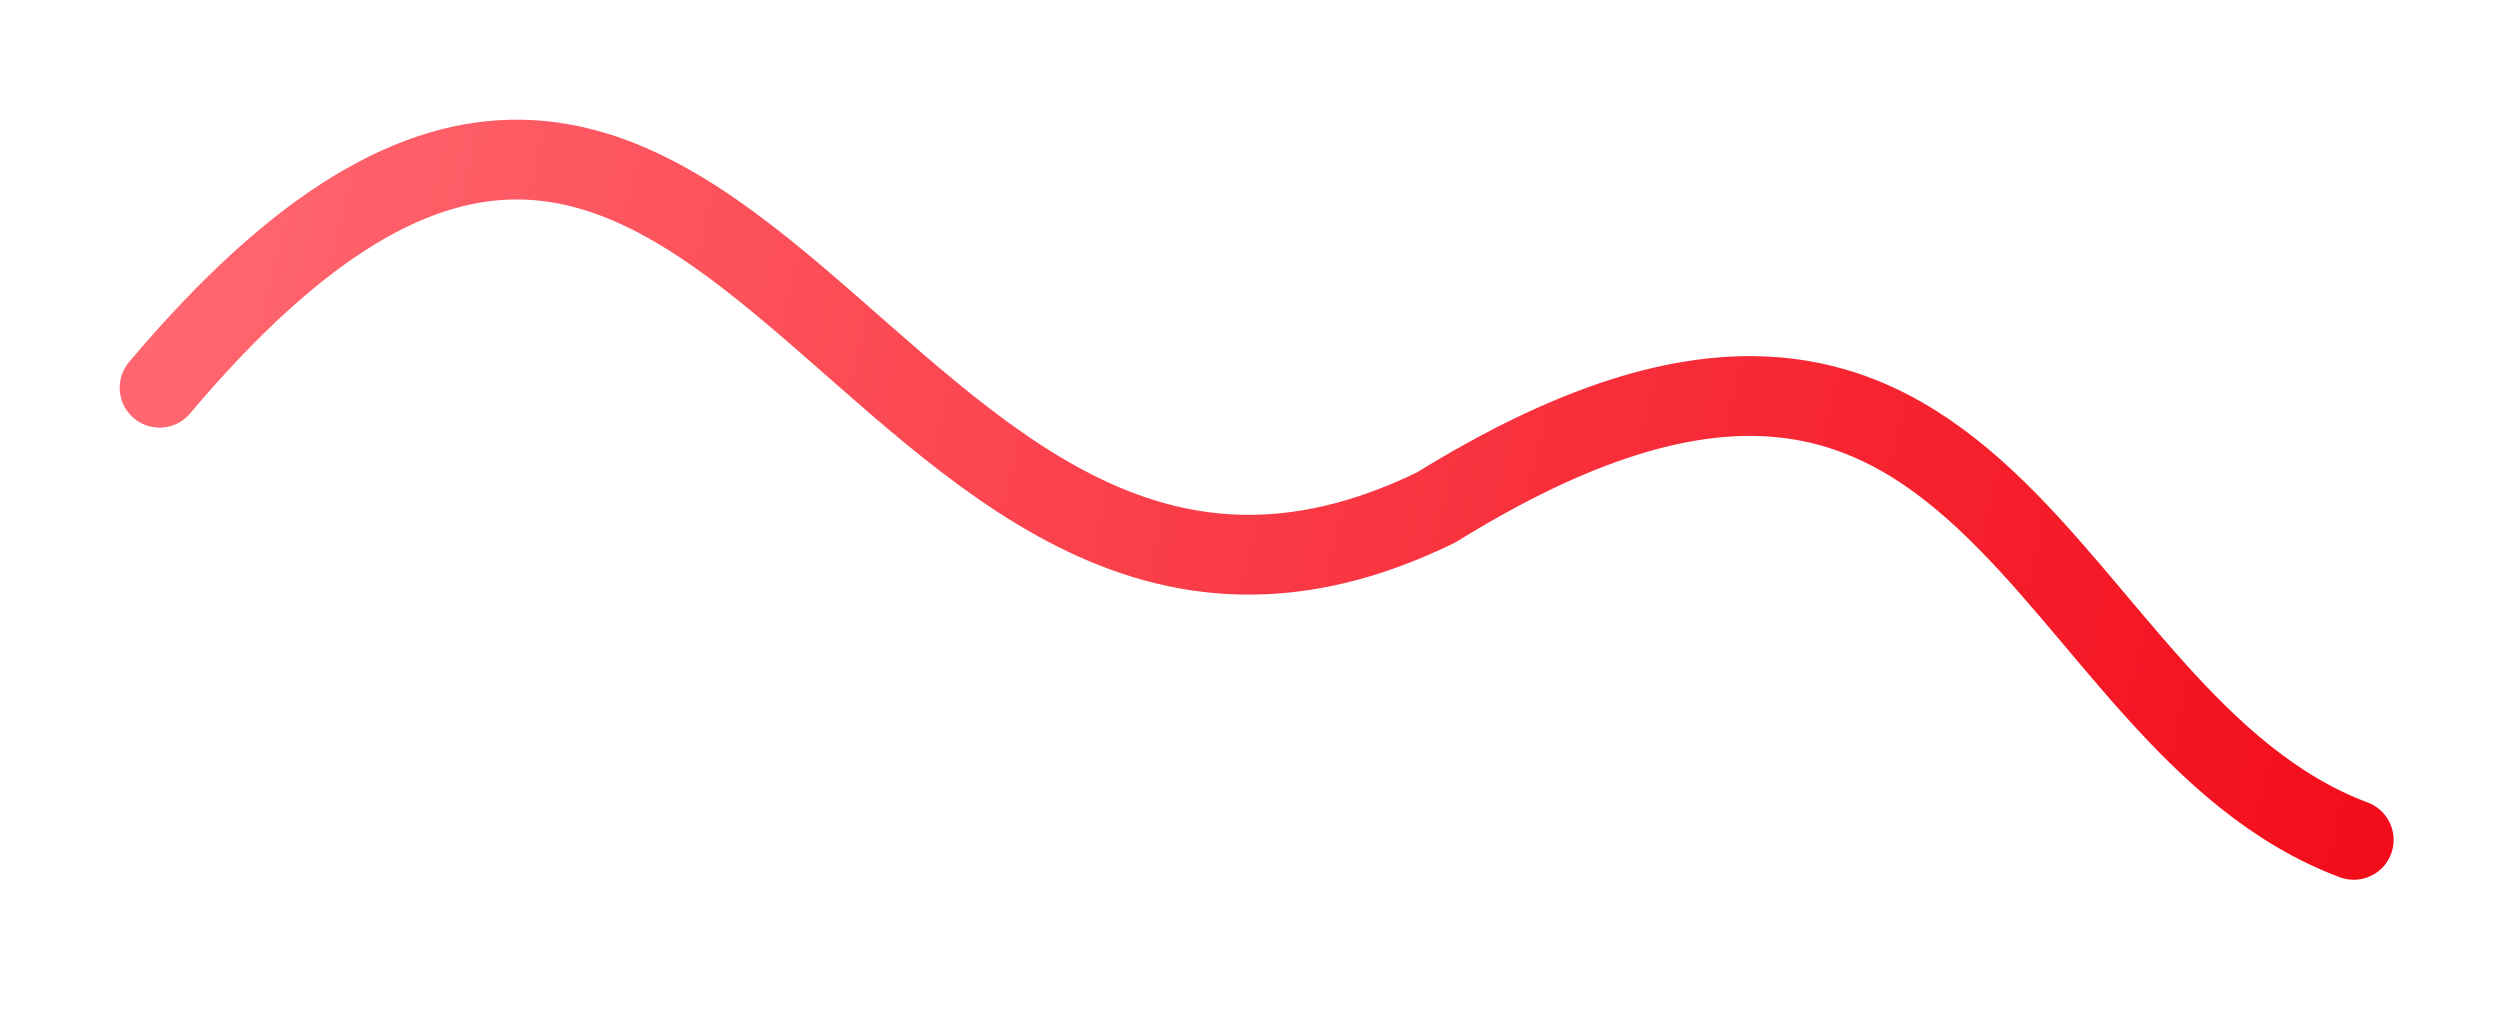 <svg width="94" height="38" viewBox="0 0 94 38" fill="none" xmlns="http://www.w3.org/2000/svg">
<g filter="url(#filter0_d_2_82)">
<path d="M6 10.579C27.5 -14.921 32.5 25.579 54 15.079C75 2.079 76.5 23.079 88.5 27.579" stroke="url(#paint0_linear_2_82)" stroke-width="3" stroke-linecap="round" stroke-linejoin="round"/>
</g>
<defs>
<filter id="filter0_d_2_82" x="0.5" y="0.5" width="93.5" height="36.579" filterUnits="userSpaceOnUse" color-interpolation-filters="sRGB">
<feFlood flood-opacity="0" result="BackgroundImageFix"/>
<feColorMatrix in="SourceAlpha" type="matrix" values="0 0 0 0 0 0 0 0 0 0 0 0 0 0 0 0 0 0 127 0" result="hardAlpha"/>
<feOffset dy="4"/>
<feGaussianBlur stdDeviation="2"/>
<feColorMatrix type="matrix" values="0 0 0 0 0 0 0 0 0 0 0 0 0 0 0 0 0 0 0.15 0"/>
<feBlend mode="normal" in2="BackgroundImageFix" result="effect1_dropShadow_2_82"/>
<feBlend mode="normal" in="SourceGraphic" in2="effect1_dropShadow_2_82" result="shape"/>
</filter>
<linearGradient id="paint0_linear_2_82" x1="6" y1="10" x2="91.5" y2="30" gradientUnits="userSpaceOnUse">
<stop stop-color="#FF666F"/>
<stop offset="1" stop-color="#F30A18"/>
</linearGradient>
</defs>
</svg>
